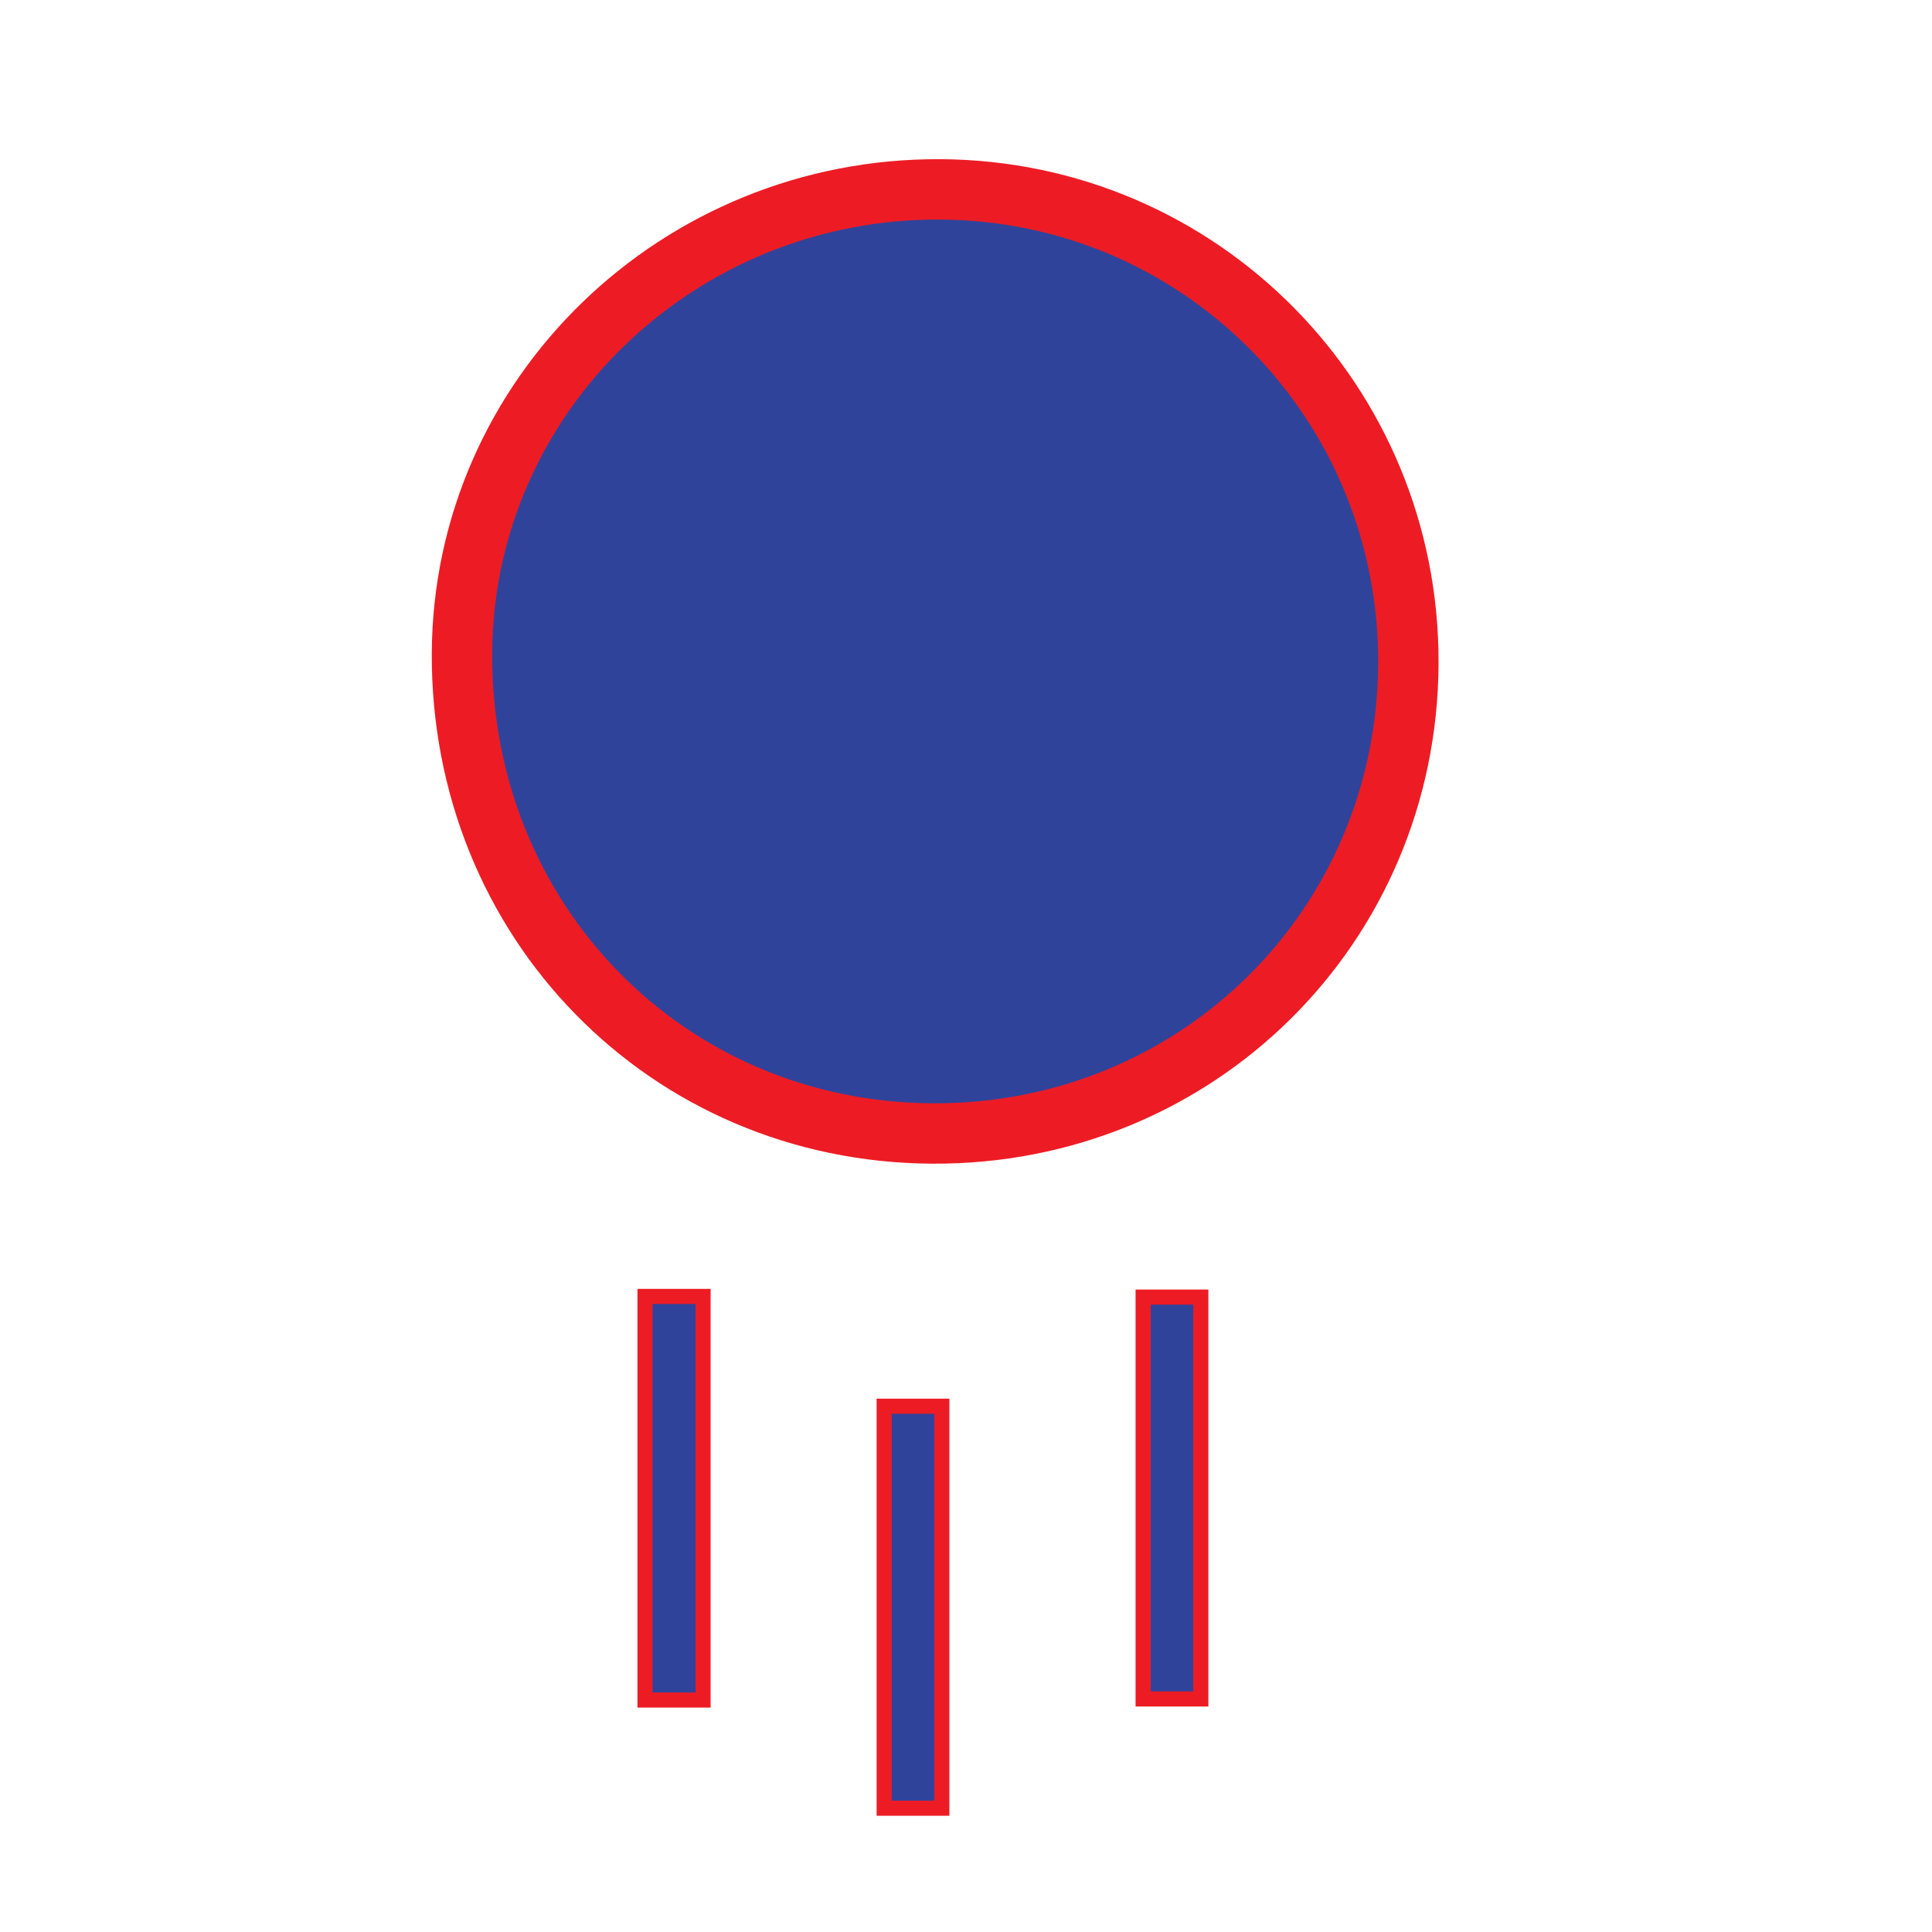 <?xml version="1.0" encoding="utf-8"?>
<!-- Generator: Adobe Illustrator 22.1.0, SVG Export Plug-In . SVG Version: 6.00 Build 0)  -->
<svg version="1.1" id="Layer_1" xmlns="http://www.w3.org/2000/svg" xmlns:xlink="http://www.w3.org/1999/xlink" x="0px" y="0px"
	 viewBox="0 0 128 128" style="enable-background:new 0 0 128 128;" xml:space="preserve">
<style type="text/css">
	.st0{fill:#30439B;stroke:#ED1C24;stroke-width:4;stroke-miterlimit:10;}
	.st1{fill:#30439B;stroke:#ED1C24;stroke-miterlimit:10;}
</style>
<g>
	<g>
		<path class="st0" d="M93.308,43.945c-0.07,17.461-14.026,31.248-31.535,31.152
			c-17.579-0.096-31.263-14.077-31.166-31.842c0.093-17.039,14.31-30.811,31.7-30.709
			C79.56,12.647,93.377,26.642,93.308,43.945z"/>
		<path class="st1" d="M46.58,112.631c-1.354,0-2.518,0-3.847,0c0-8.945,0-17.771,0-26.74
			c1.308,0,2.473,0,3.847,0C46.58,94.708,46.58,103.539,46.58,112.631z"/>
		<path class="st1" d="M79.557,85.936c0,8.921,0,17.677,0,26.623c-1.285,0-2.437,0-3.822,0
			c0-8.764,0-17.599,0-26.623C76.902,85.936,78.054,85.936,79.557,85.936z"/>
		<path class="st1" d="M58.579,93.164c1.343,0,2.496,0,3.82,0c0,8.89,0,17.644,0,26.636
			c-1.214,0-2.439,0-3.82,0C58.579,110.935,58.579,102.1,58.579,93.164z"/>
	</g>
</g>
<g>
</g>
<g>
</g>
<g>
</g>
<g>
</g>
<g>
</g>
<g>
</g>
</svg>
